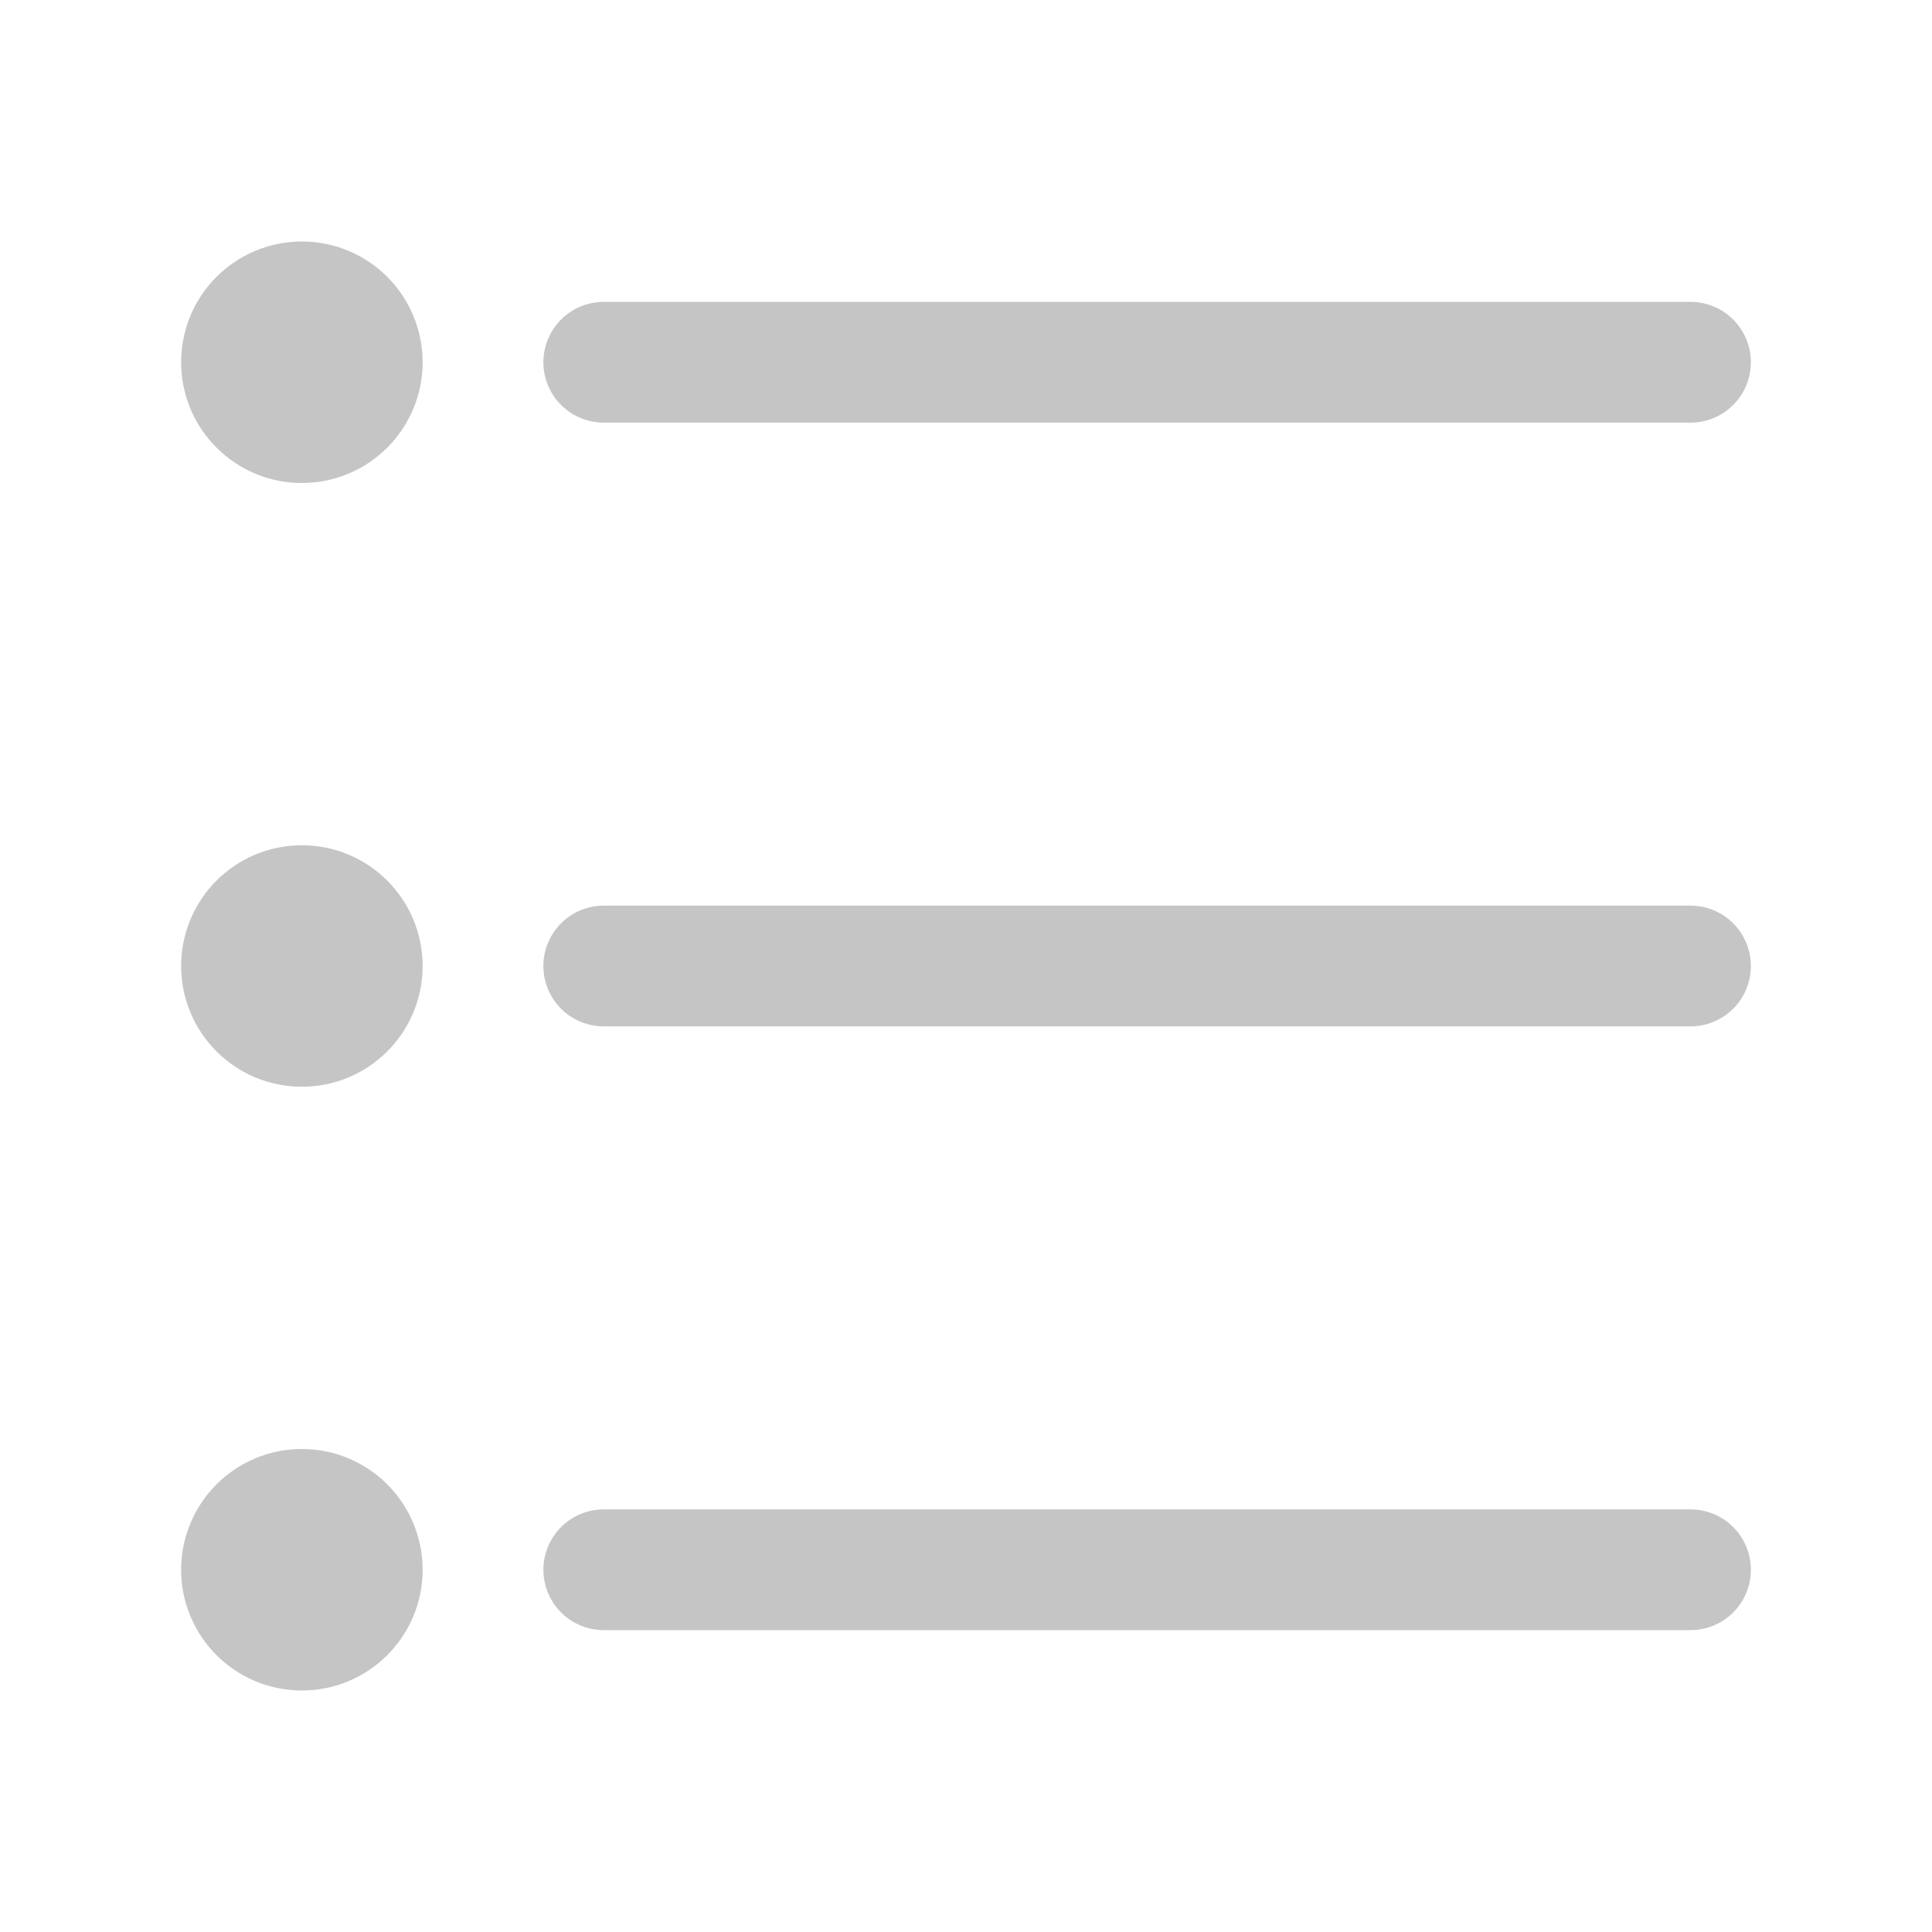 <svg viewBox="0 0 32 32" xml:space="preserve" xmlns="http://www.w3.org/2000/svg"><circle cx="5" cy="6" fill="none" r="1" stroke="#c5c5c5" stroke-linecap="round" stroke-linejoin="round" stroke-miterlimit="10" stroke-width="2" class="stroke-000000"></circle><circle cx="5" cy="16" fill="none" r="1" stroke="#c5c5c5" stroke-linecap="round" stroke-linejoin="round" stroke-miterlimit="10" stroke-width="2" class="stroke-000000"></circle><circle cx="5" cy="26" fill="none" r="1" stroke="#c5c5c5" stroke-linecap="round" stroke-linejoin="round" stroke-miterlimit="10" stroke-width="2" class="stroke-000000"></circle><path fill="none" stroke="#c5c5c5" stroke-linecap="round" stroke-linejoin="round" stroke-miterlimit="10" stroke-width="2" d="M10 6h18M10 16h18M10 26h18" class="stroke-000000"></path></svg>